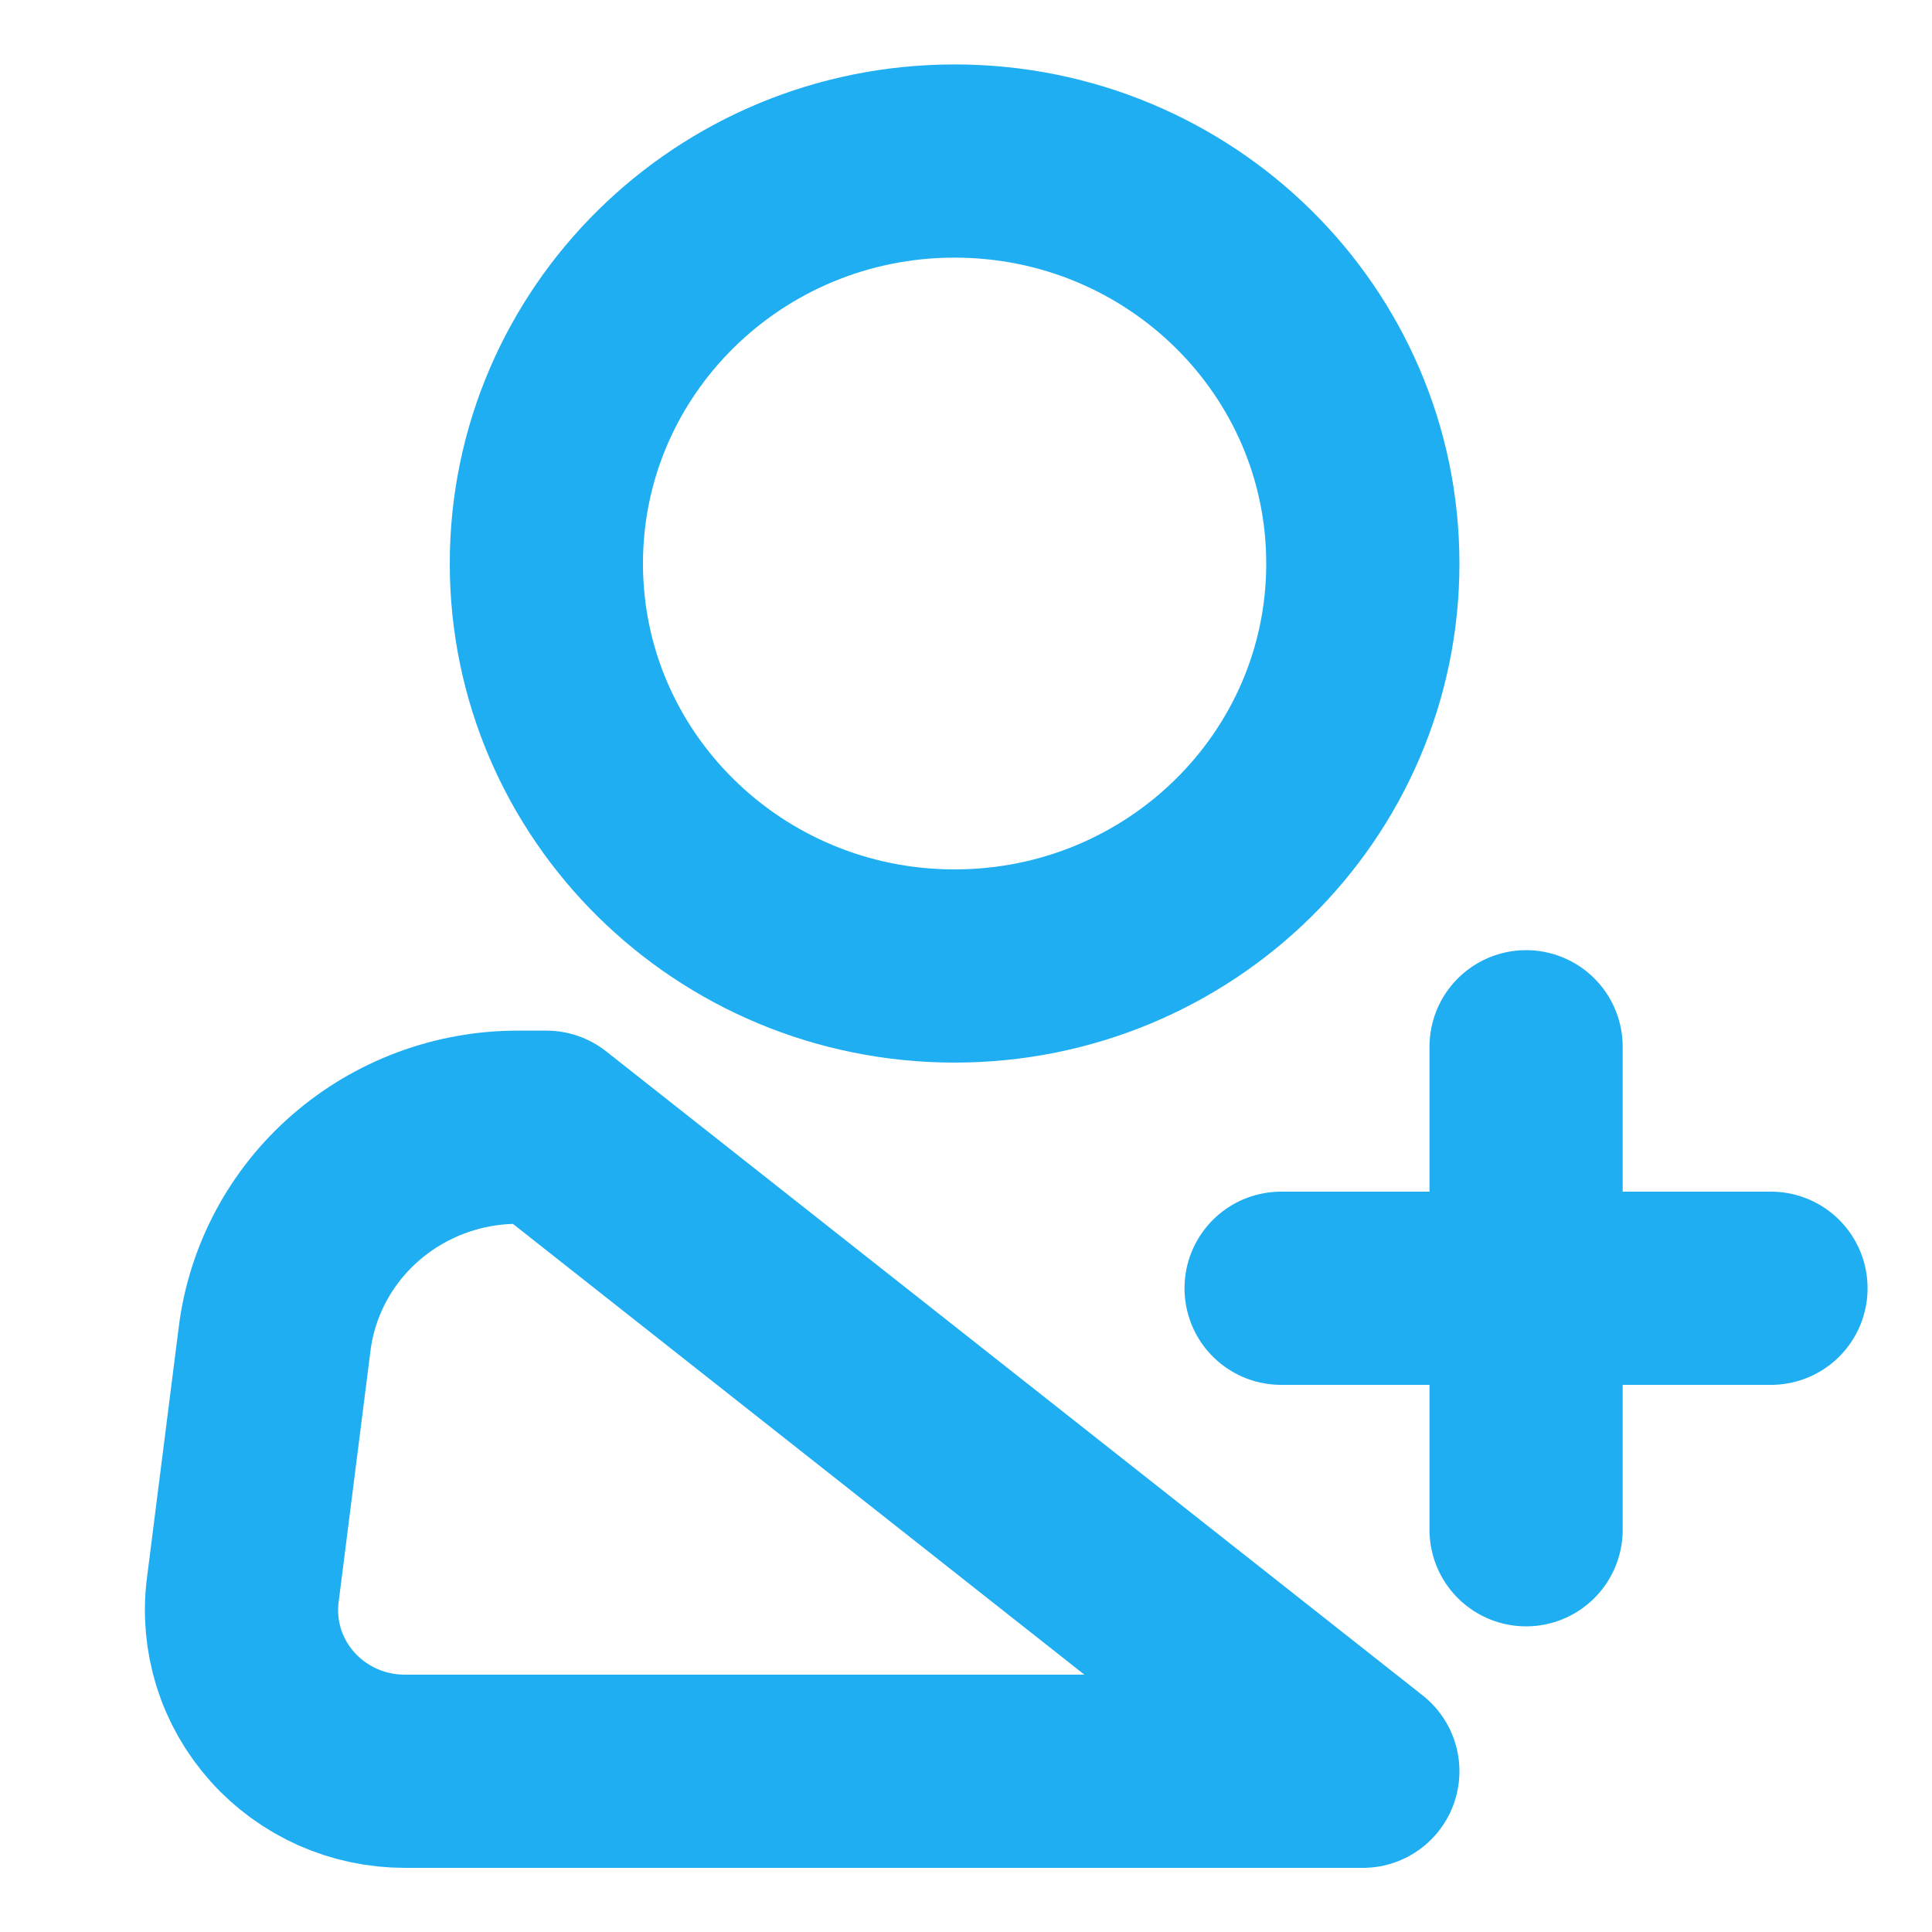 <svg width="20" height="20" viewBox="0 0 20 20" fill="none" xmlns="http://www.w3.org/2000/svg">
<path d="M9.882 10C12.216 10 14.108 8.135 14.108 5.834C14.108 3.532 12.216 1.667 9.882 1.667C7.548 1.667 5.656 3.532 5.656 5.834C5.656 8.135 7.548 10 9.882 10Z" stroke="#20AEF3" stroke-width="2"/>
<path d="M13.262 13.336H18.333M14.108 18.336H4.191C3.951 18.336 3.714 18.286 3.495 18.189C3.277 18.091 3.082 17.95 2.923 17.772C2.765 17.595 2.646 17.387 2.575 17.161C2.505 16.935 2.483 16.697 2.513 16.463L2.843 13.859C2.919 13.255 3.217 12.698 3.681 12.295C4.144 11.892 4.741 11.669 5.359 11.669H5.656L14.108 18.336ZM15.798 10.836V15.836V10.836Z" stroke="#20AEF3" stroke-width="2" stroke-linecap="round" stroke-linejoin="round"/>
</svg>
